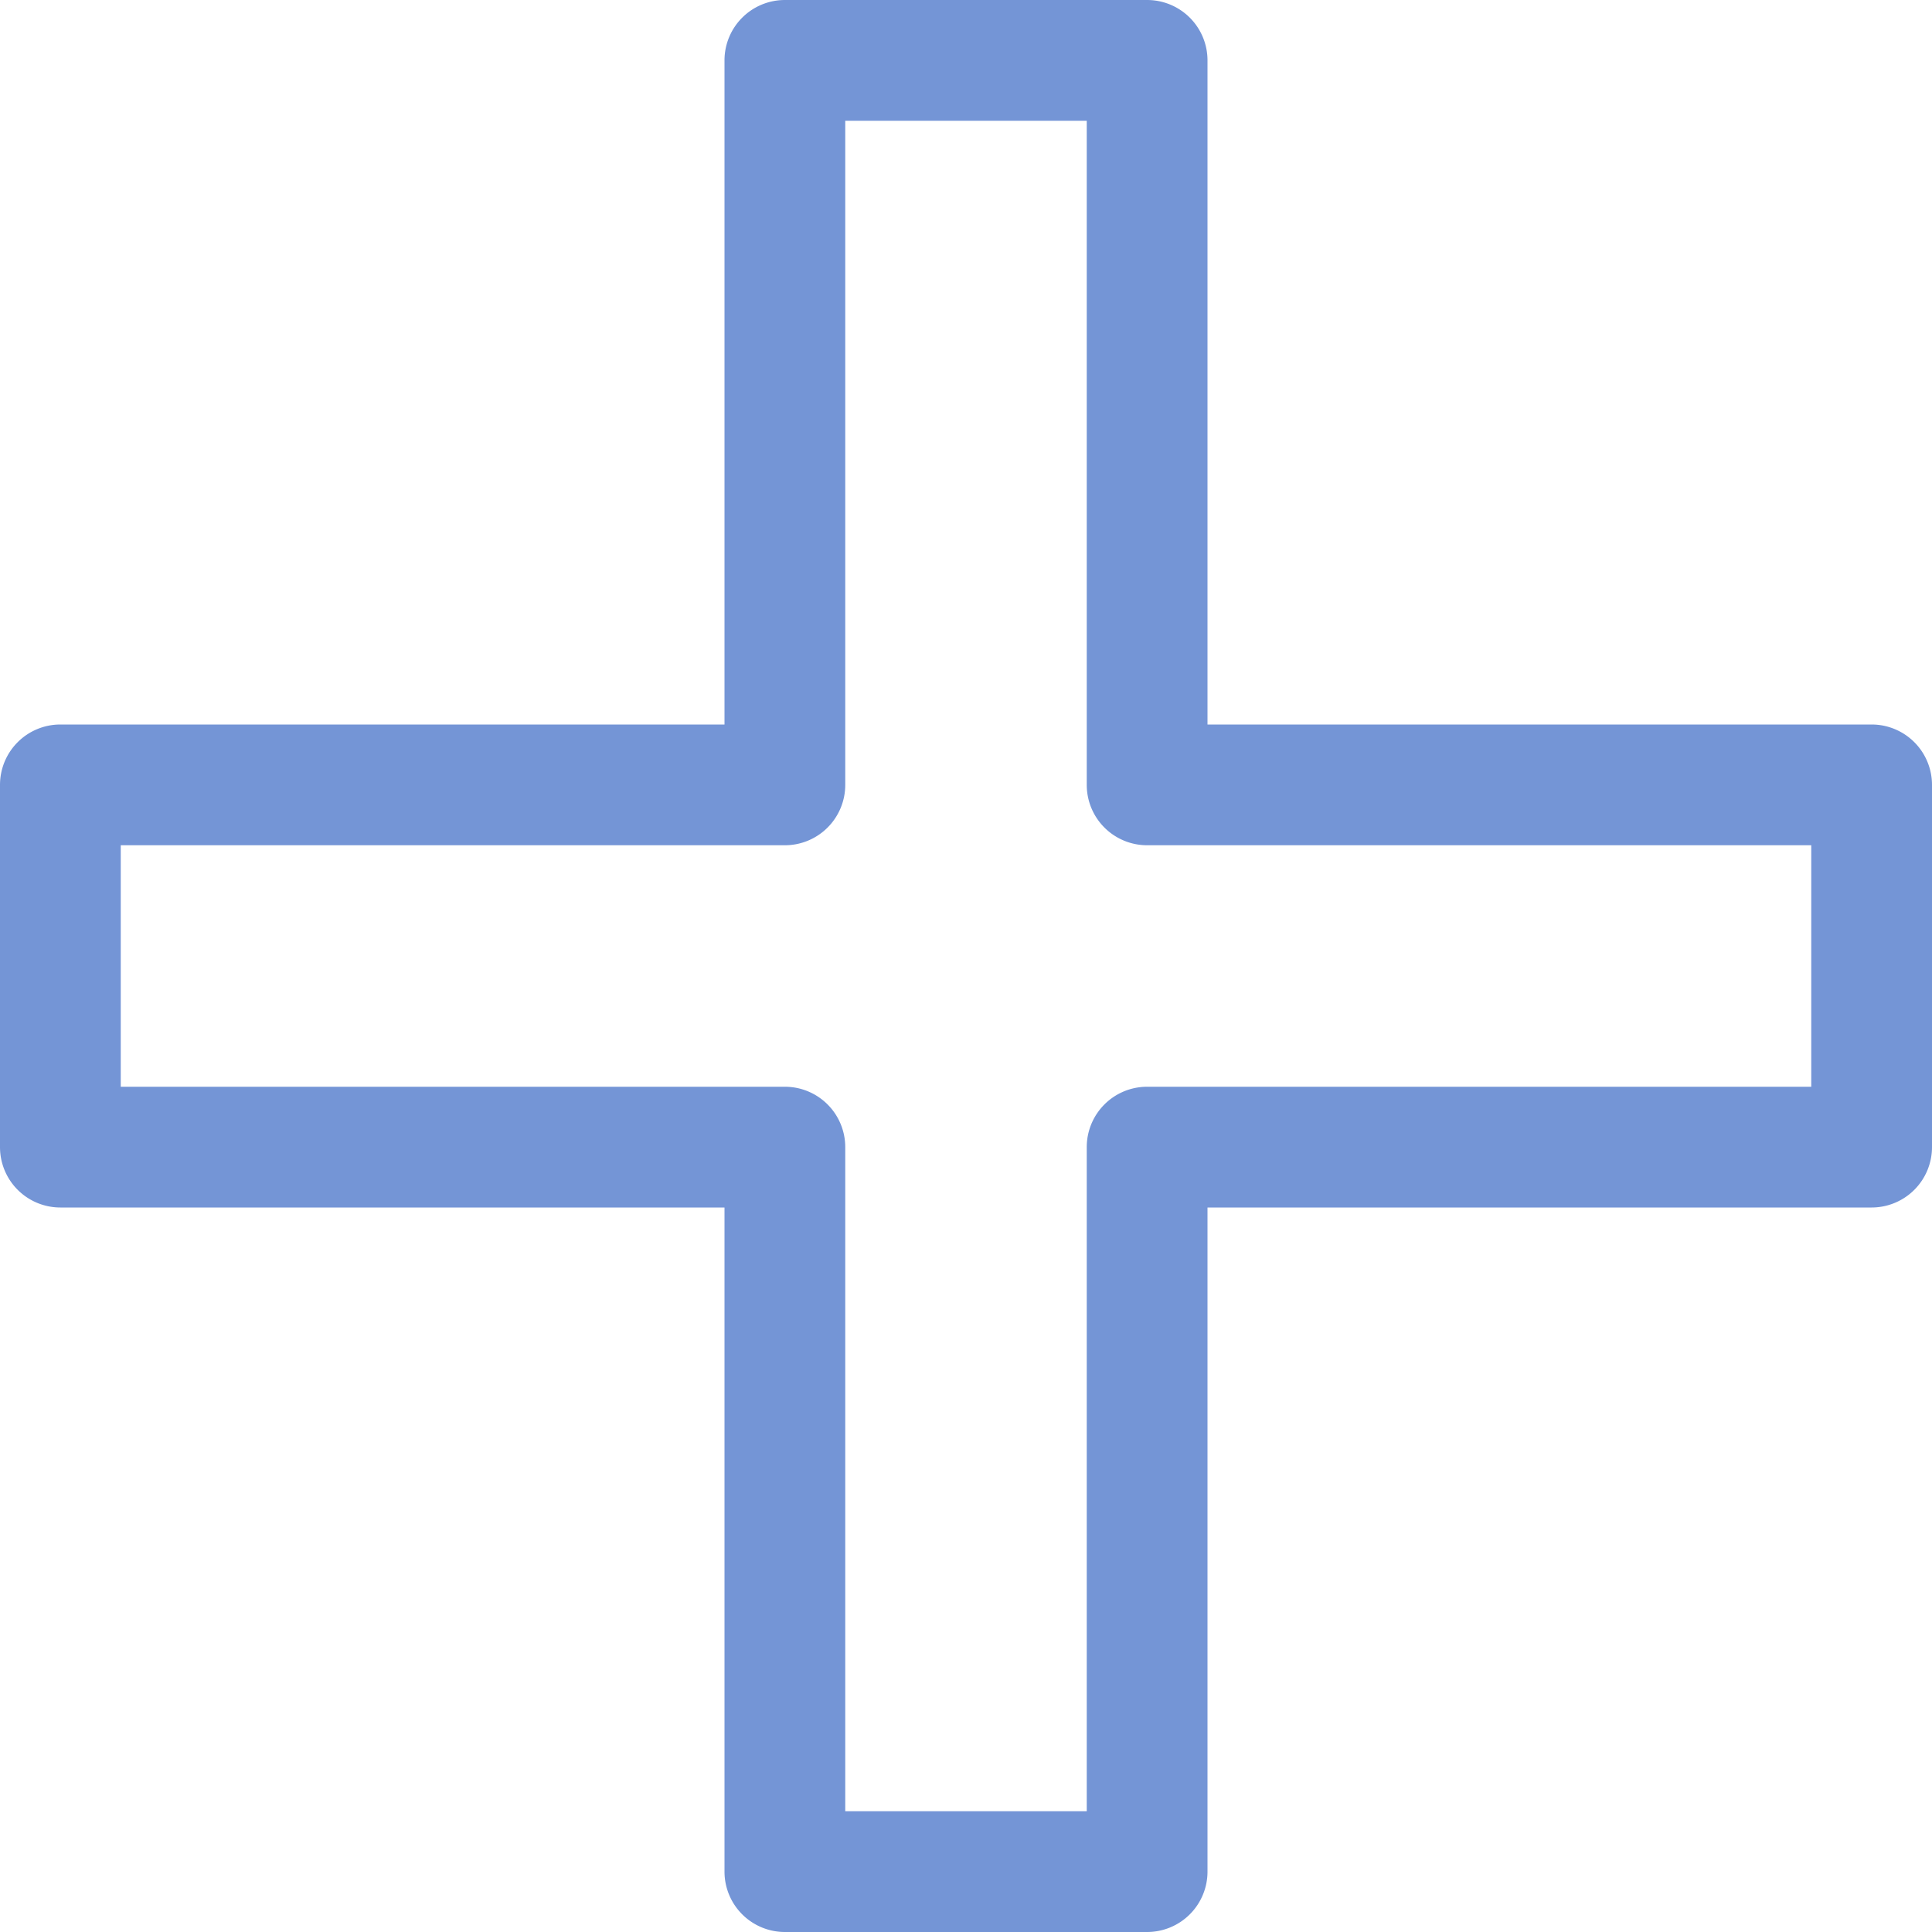 <svg xmlns="http://www.w3.org/2000/svg" viewBox="0 0 16 16"><defs><style type="text/css">.skinbase80{fill:#517bcc;fill-opacity:0.8;}</style></defs><title>公式形状-加号</title><path class="skinbase80" d="M6,10H.5A.5.5,0,0,1,0,9.5v-3A.5.5,0,0,1,.5,6H6V.5A.5.5,0,0,1,6.5,0h3a.5.5,0,0,1,.5.5V6h5.5a.5.5,0,0,1,.5.5v3a.5.5,0,0,1-.5.5H10v5.5a.5.5,0,0,1-.5.5h-3a.5.5,0,0,1-.5-.5ZM1,7V9H6.5a.5.5,0,0,1,.5.5V15H9V9.5A.5.5,0,0,1,9.5,9H15V7H9.5A.5.5,0,0,1,9,6.5V1H7V6.5a.5.5,0,0,1-.5.5Z"/></svg>